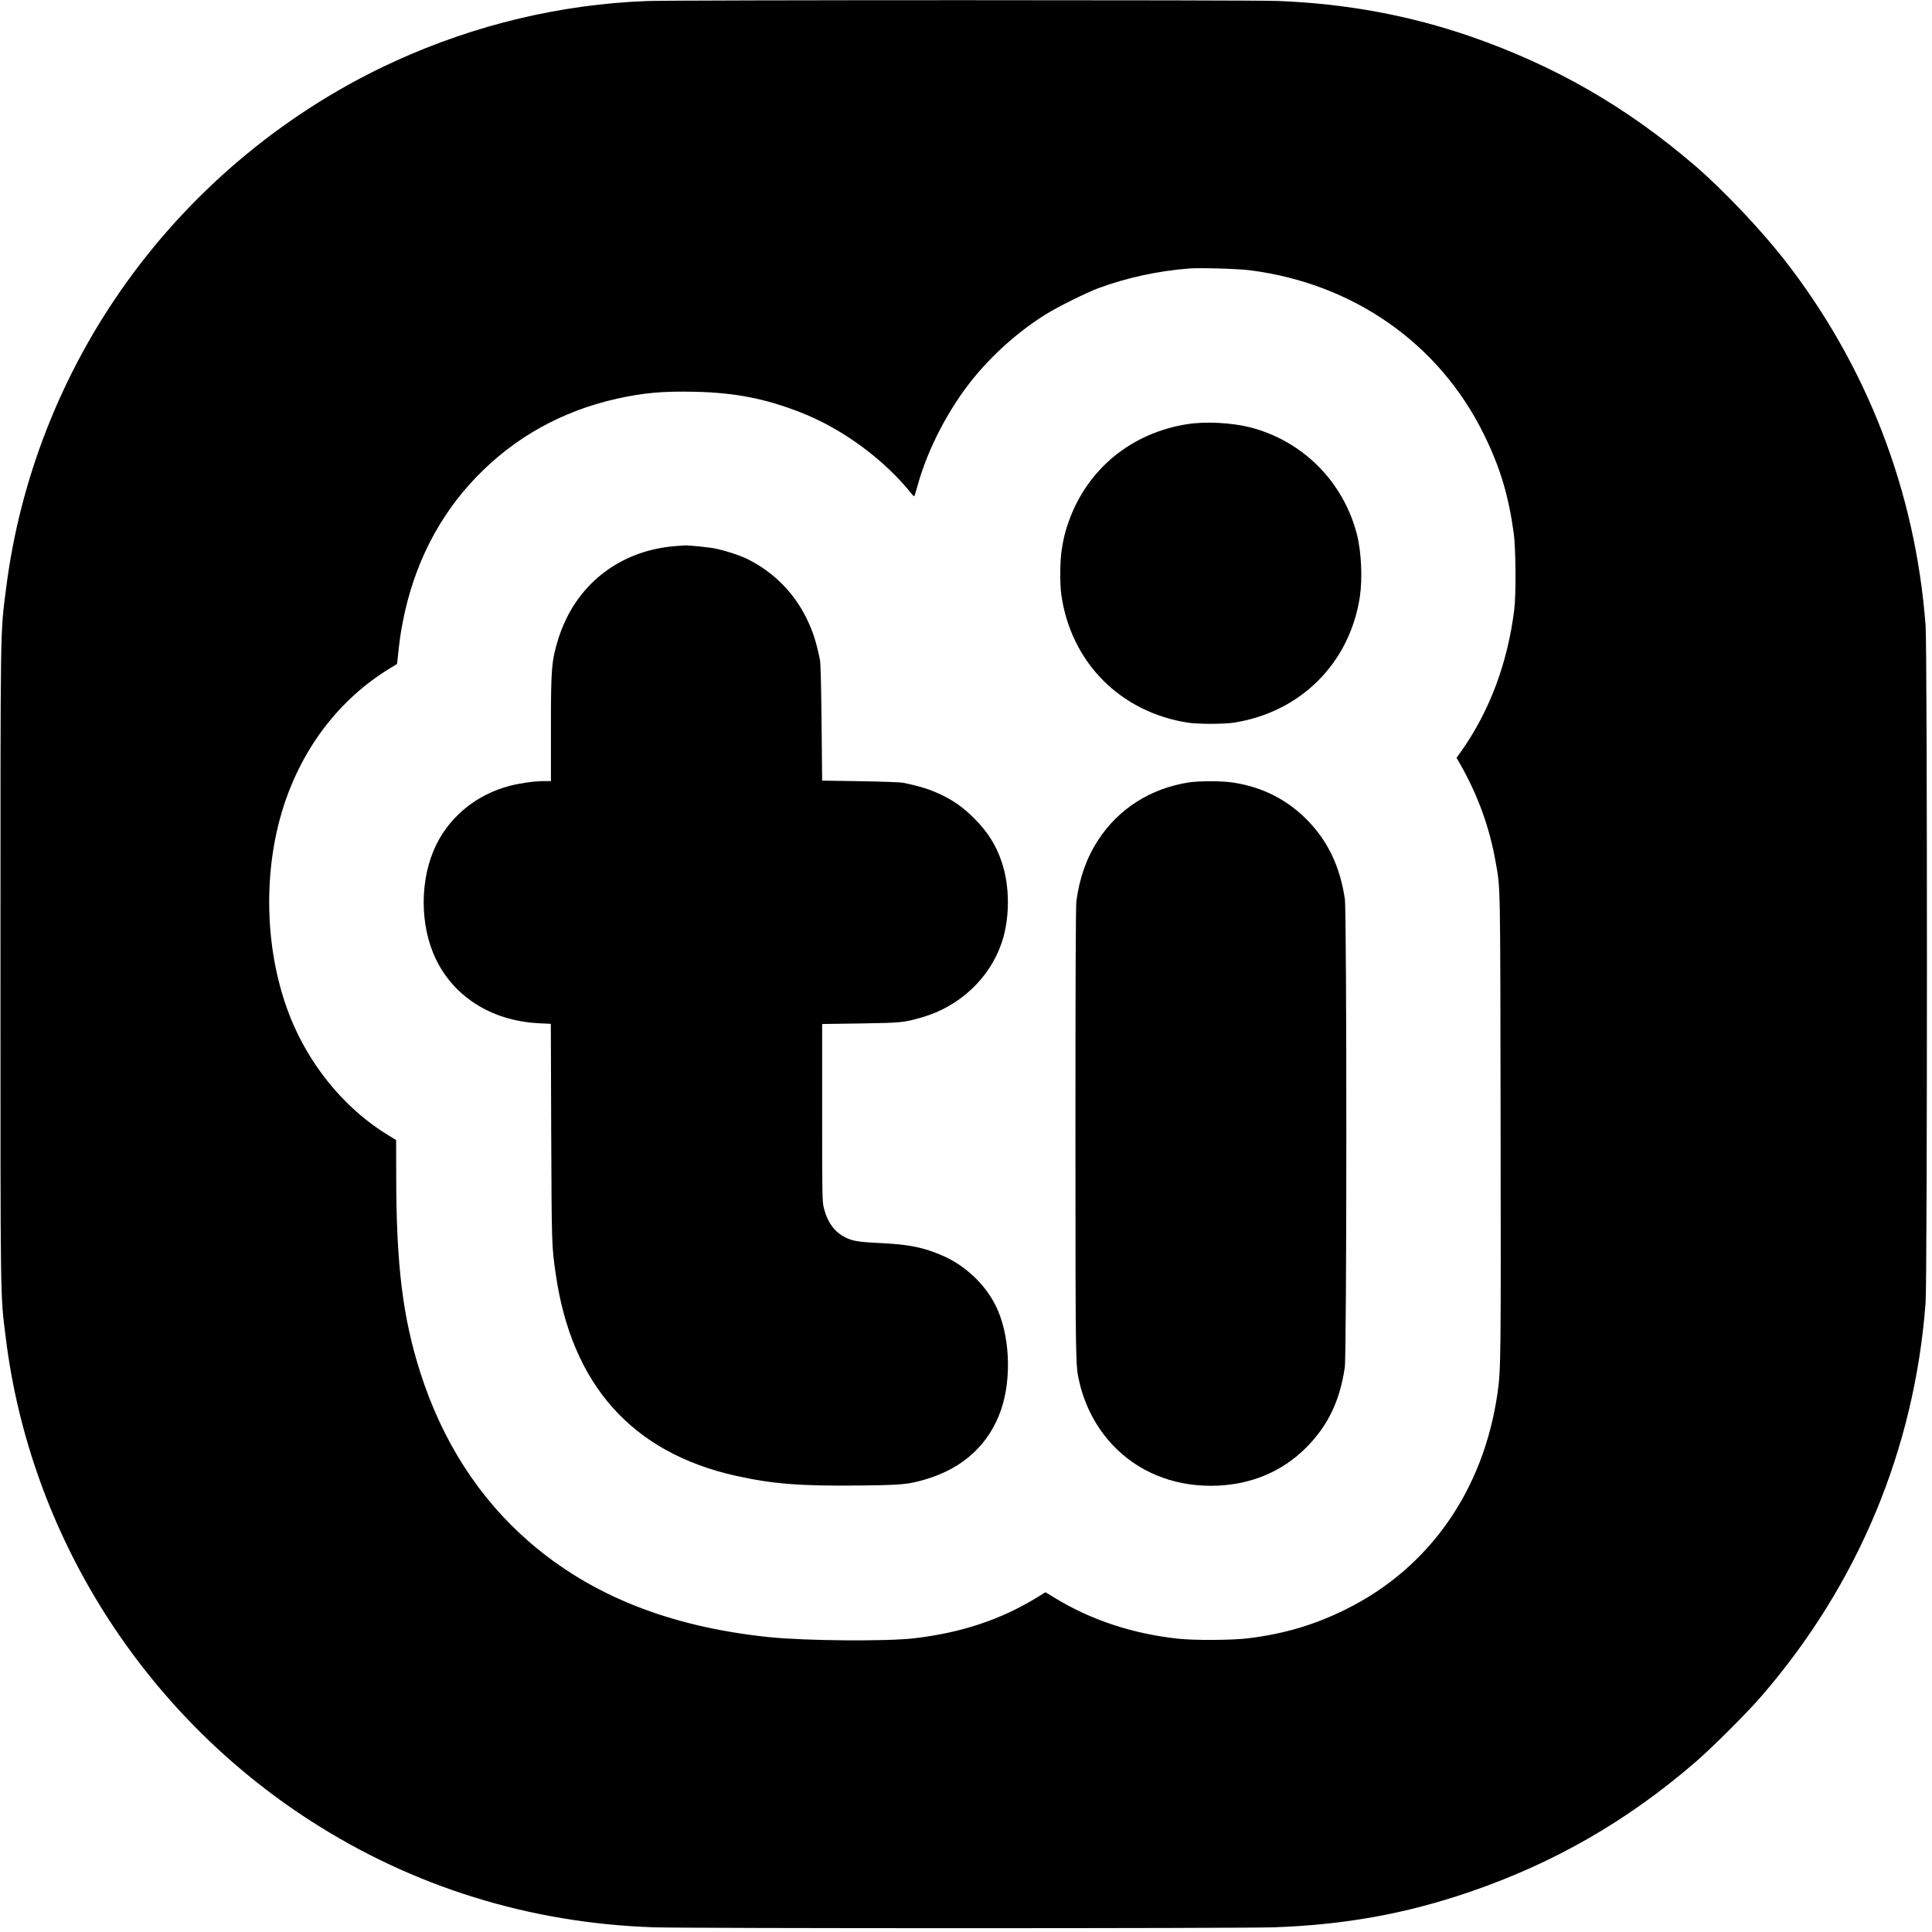 <?xml version="1.0" standalone="no"?>
<!DOCTYPE svg PUBLIC "-//W3C//DTD SVG 20010904//EN"
 "http://www.w3.org/TR/2001/REC-SVG-20010904/DTD/svg10.dtd">
<svg version="1.0" xmlns="http://www.w3.org/2000/svg"
 width="2048pt" height="2048pt" viewBox="0 0 2048 2048"
 preserveAspectRatio="xMidYMid meet">
<g transform="translate(0,2048) scale(0.1,-0.1)"
fill="#000000" stroke="none">
<path d="M6860 20469 c-913 -34 -1820 -250 -2664 -634 -1131 -514 -2127 -1333
-2856 -2350 -688 -959 -1129 -2080 -1275 -3240 -63 -500 -60 -274 -60 -3985 0
-3688 -3 -3480 56 -3960 257 -2085 1449 -3974 3232 -5122 1087 -700 2320
-1083 3631 -1128 367 -13 6233 -13 6587 0 749 27 1391 143 2069 375 892 305
1670 752 2390 1374 186 161 551 525 711 711 1019 1183 1614 2612 1731 4160 19
257 19 6923 0 7180 -108 1425 -623 2757 -1500 3880 -255 325 -650 741 -947
996 -722 620 -1478 1055 -2369 1365 -653 226 -1326 351 -2056 379 -297 11
-6378 11 -6680 -1z m6390 -2854 c1095 -140 2002 -774 2475 -1730 174 -350 265
-651 321 -1055 22 -158 26 -650 6 -810 -70 -568 -262 -1080 -566 -1509 l-46
-64 41 -71 c188 -332 310 -671 374 -1037 51 -289 48 -158 52 -2779 4 -2489 3
-2602 -33 -2850 -149 -1032 -726 -1854 -1608 -2290 -337 -166 -646 -258 -1036
-307 -163 -20 -568 -23 -740 -4 -478 51 -922 197 -1301 428 l-107 65 -88 -55
c-386 -236 -800 -374 -1299 -433 -295 -35 -1158 -28 -1545 12 -1048 109 -1880
439 -2535 1005 -535 462 -926 1069 -1159 1798 -187 585 -256 1143 -256 2096
l-1 370 -80 49 c-425 257 -785 673 -1001 1157 -307 688 -350 1590 -112 2331
202 626 593 1136 1120 1459 l83 51 6 56 c22 208 30 263 56 397 117 598 381
1117 779 1529 405 420 908 700 1491 830 280 62 488 81 824 73 424 -9 748 -72
1125 -220 444 -174 885 -499 1178 -867 11 -14 22 -23 25 -20 2 3 18 55 35 117
105 379 321 796 574 1113 215 268 486 511 780 696 128 80 430 230 563 280 303
111 624 181 960 208 109 9 525 -3 645 -19z"/>
<path d="M12587 15984 c-593 -93 -1058 -473 -1257 -1029 -37 -102 -55 -175
-75 -299 -19 -118 -21 -358 -5 -478 101 -718 625 -1248 1345 -1359 44 -7 152
-12 240 -12 88 0 196 5 240 12 710 109 1233 630 1340 1335 29 191 16 478 -31
661 -143 559 -576 993 -1132 1135 -197 50 -473 64 -665 34z"/>
<path d="M7185 14693 c-525 -33 -957 -314 -1180 -768 -30 -60 -67 -153 -83
-205 -76 -245 -82 -313 -82 -972 l0 -548 -80 0 c-93 0 -241 -21 -352 -49 -372
-96 -670 -349 -812 -688 -158 -380 -136 -870 57 -1213 206 -369 593 -594 1059
-617 l127 -6 4 -1156 c5 -1186 5 -1201 48 -1496 169 -1176 810 -1894 1909
-2139 391 -87 686 -110 1310 -103 451 5 517 11 700 65 403 119 677 373 803
742 115 338 90 806 -60 1103 -114 227 -324 424 -562 527 -195 85 -351 117
-626 131 -258 12 -324 22 -402 61 -116 57 -191 159 -230 313 -17 65 -18 141
-18 1010 l0 940 410 6 c436 7 454 9 649 65 397 114 716 413 844 790 88 258 88
600 0 858 -61 181 -148 317 -292 462 -113 113 -216 186 -350 250 -123 58 -225
90 -401 126 -27 6 -232 13 -455 17 l-405 6 -6 615 c-4 367 -10 635 -17 665
-41 198 -77 308 -144 444 -136 273 -348 486 -623 624 -81 40 -227 88 -338 111
-74 16 -290 37 -332 34 -11 -1 -42 -3 -70 -5z"/>
<path d="M12595 12185 c-401 -64 -740 -280 -954 -610 -122 -186 -198 -401
-231 -648 -7 -52 -10 -880 -10 -2465 1 -2515 0 -2456 44 -2642 59 -249 179
-474 348 -655 263 -281 631 -435 1043 -435 400 0 750 141 1015 409 227 230
352 489 405 843 22 142 22 4821 1 4968 -50 337 -176 607 -390 828 -216 224
-483 360 -798 407 -118 18 -361 18 -473 0z"/>
</g>
</svg>
